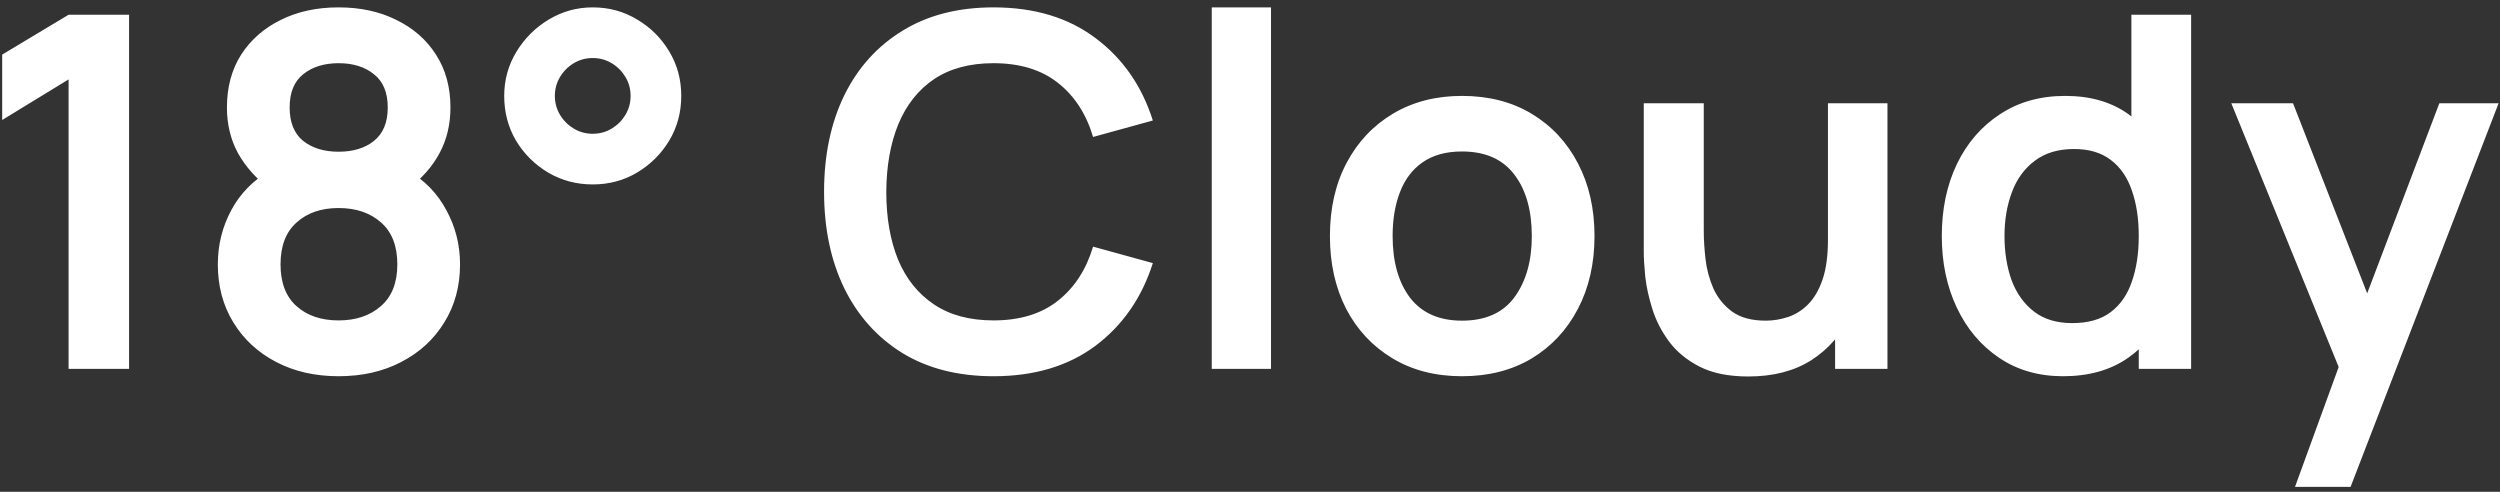 <svg width="183" height="36" viewBox="0 0 183 36" fill="none" xmlns="http://www.w3.org/2000/svg">
<rect x="0" y="0" width="183" height="36" fill="#333333" stroke="none"/>
<path d="M5.02 27V5.814L0.16 8.784V3.996L5.02 1.08H9.448V27H5.02ZM24.783 27.54C23.067 27.54 21.543 27.192 20.211 26.496C18.879 25.8 17.835 24.834 17.079 23.598C16.323 22.362 15.945 20.946 15.945 19.35C15.945 17.922 16.275 16.596 16.935 15.372C17.595 14.148 18.561 13.17 19.833 12.438L19.743 13.824C18.747 13.068 17.973 12.198 17.421 11.214C16.881 10.218 16.611 9.102 16.611 7.866C16.611 6.378 16.959 5.088 17.655 3.996C18.363 2.904 19.329 2.058 20.553 1.458C21.777 0.846 23.187 0.54 24.783 0.54C26.379 0.54 27.789 0.846 29.013 1.458C30.249 2.058 31.215 2.904 31.911 3.996C32.619 5.088 32.973 6.378 32.973 7.866C32.973 9.102 32.709 10.212 32.181 11.196C31.665 12.18 30.879 13.068 29.823 13.86L29.805 12.456C31.053 13.164 32.007 14.136 32.667 15.372C33.339 16.596 33.675 17.922 33.675 19.35C33.675 20.946 33.291 22.362 32.523 23.598C31.767 24.834 30.717 25.8 29.373 26.496C28.041 27.192 26.511 27.54 24.783 27.54ZM24.783 23.454C26.055 23.454 27.087 23.106 27.879 22.41C28.683 21.714 29.085 20.694 29.085 19.35C29.085 18.006 28.689 16.986 27.897 16.29C27.105 15.582 26.067 15.228 24.783 15.228C23.511 15.228 22.485 15.582 21.705 16.29C20.925 16.986 20.535 18.006 20.535 19.35C20.535 20.694 20.925 21.714 21.705 22.41C22.485 23.106 23.511 23.454 24.783 23.454ZM24.783 11.106C25.851 11.106 26.715 10.842 27.375 10.314C28.047 9.774 28.383 8.958 28.383 7.866C28.383 6.774 28.047 5.964 27.375 5.436C26.715 4.896 25.851 4.626 24.783 4.626C23.727 4.626 22.863 4.896 22.191 5.436C21.531 5.964 21.201 6.774 21.201 7.866C21.201 8.958 21.531 9.774 22.191 10.314C22.863 10.842 23.727 11.106 24.783 11.106ZM43.388 13.5C42.2 13.5 41.114 13.212 40.13 12.636C39.146 12.048 38.36 11.268 37.772 10.296C37.196 9.312 36.908 8.22 36.908 7.02C36.908 5.844 37.208 4.764 37.808 3.78C38.408 2.796 39.2 2.01 40.184 1.422C41.168 0.834 42.236 0.54 43.388 0.54C44.576 0.54 45.656 0.834 46.628 1.422C47.612 1.998 48.398 2.778 48.986 3.762C49.574 4.734 49.868 5.82 49.868 7.02C49.868 8.22 49.574 9.312 48.986 10.296C48.398 11.268 47.612 12.048 46.628 12.636C45.656 13.212 44.576 13.5 43.388 13.5ZM43.388 9.792C43.892 9.792 44.354 9.666 44.774 9.414C45.194 9.162 45.53 8.826 45.782 8.406C46.034 7.986 46.16 7.524 46.16 7.02C46.16 6.516 46.034 6.054 45.782 5.634C45.53 5.214 45.194 4.878 44.774 4.626C44.354 4.374 43.892 4.248 43.388 4.248C42.884 4.248 42.422 4.374 42.002 4.626C41.582 4.878 41.246 5.214 40.994 5.634C40.742 6.054 40.616 6.516 40.616 7.02C40.616 7.524 40.742 7.986 40.994 8.406C41.246 8.826 41.582 9.162 42.002 9.414C42.422 9.666 42.884 9.792 43.388 9.792ZM72.724 27.54C70.132 27.54 67.912 26.976 66.064 25.848C64.216 24.708 62.794 23.124 61.798 21.096C60.814 19.068 60.322 16.716 60.322 14.04C60.322 11.364 60.814 9.012 61.798 6.984C62.794 4.956 64.216 3.378 66.064 2.25C67.912 1.11 70.132 0.54 72.724 0.54C75.712 0.54 78.202 1.29 80.194 2.79C82.186 4.278 83.584 6.288 84.388 8.82L80.014 10.026C79.51 8.334 78.652 7.014 77.44 6.066C76.228 5.106 74.656 4.626 72.724 4.626C70.984 4.626 69.532 5.016 68.368 5.796C67.216 6.576 66.346 7.674 65.758 9.09C65.182 10.494 64.888 12.144 64.876 14.04C64.876 15.936 65.164 17.592 65.74 19.008C66.328 20.412 67.204 21.504 68.368 22.284C69.532 23.064 70.984 23.454 72.724 23.454C74.656 23.454 76.228 22.974 77.44 22.014C78.652 21.054 79.51 19.734 80.014 18.054L84.388 19.26C83.584 21.792 82.186 23.808 80.194 25.308C78.202 26.796 75.712 27.54 72.724 27.54ZM88.7 27V0.54H93.038V27H88.7ZM107.016 27.54C105.072 27.54 103.374 27.102 101.922 26.226C100.47 25.35 99.342 24.144 98.538 22.608C97.746 21.06 97.35 19.284 97.35 17.28C97.35 15.24 97.758 13.452 98.574 11.916C99.39 10.38 100.524 9.18 101.976 8.316C103.428 7.452 105.108 7.02 107.016 7.02C108.972 7.02 110.676 7.458 112.128 8.334C113.58 9.21 114.708 10.422 115.512 11.97C116.316 13.506 116.718 15.276 116.718 17.28C116.718 19.296 116.31 21.078 115.494 22.626C114.69 24.162 113.562 25.368 112.11 26.244C110.658 27.108 108.96 27.54 107.016 27.54ZM107.016 23.472C108.744 23.472 110.028 22.896 110.868 21.744C111.708 20.592 112.128 19.104 112.128 17.28C112.128 15.396 111.702 13.896 110.85 12.78C109.998 11.652 108.72 11.088 107.016 11.088C105.852 11.088 104.892 11.352 104.136 11.88C103.392 12.396 102.84 13.122 102.48 14.058C102.12 14.982 101.94 16.056 101.94 17.28C101.94 19.164 102.366 20.67 103.218 21.798C104.082 22.914 105.348 23.472 107.016 23.472ZM127.974 27.558C126.534 27.558 125.346 27.318 124.41 26.838C123.474 26.358 122.73 25.746 122.178 25.002C121.626 24.258 121.218 23.466 120.954 22.626C120.69 21.786 120.516 20.994 120.432 20.25C120.36 19.494 120.324 18.882 120.324 18.414V7.56H124.716V16.92C124.716 17.52 124.758 18.198 124.842 18.954C124.926 19.698 125.118 20.418 125.418 21.114C125.73 21.798 126.186 22.362 126.786 22.806C127.398 23.25 128.22 23.472 129.252 23.472C129.804 23.472 130.35 23.382 130.89 23.202C131.43 23.022 131.916 22.716 132.348 22.284C132.792 21.84 133.146 21.234 133.41 20.466C133.674 19.698 133.806 18.726 133.806 17.55L136.38 18.648C136.38 20.304 136.056 21.804 135.408 23.148C134.772 24.492 133.83 25.566 132.582 26.37C131.334 27.162 129.798 27.558 127.974 27.558ZM134.328 27V20.97H133.806V7.56H138.162V27H134.328ZM151.013 27.54C149.225 27.54 147.665 27.09 146.333 26.19C145.001 25.29 143.969 24.066 143.237 22.518C142.505 20.97 142.139 19.224 142.139 17.28C142.139 15.312 142.505 13.56 143.237 12.024C143.981 10.476 145.031 9.258 146.387 8.37C147.743 7.47 149.339 7.02 151.175 7.02C153.023 7.02 154.571 7.47 155.819 8.37C157.079 9.258 158.033 10.476 158.681 12.024C159.329 13.572 159.653 15.324 159.653 17.28C159.653 19.212 159.329 20.958 158.681 22.518C158.033 24.066 157.067 25.29 155.783 26.19C154.499 27.09 152.909 27.54 151.013 27.54ZM151.679 23.652C152.843 23.652 153.779 23.388 154.487 22.86C155.207 22.32 155.729 21.57 156.053 20.61C156.389 19.65 156.557 18.54 156.557 17.28C156.557 16.008 156.389 14.898 156.053 13.95C155.729 12.99 155.219 12.246 154.523 11.718C153.827 11.178 152.927 10.908 151.823 10.908C150.659 10.908 149.699 11.196 148.943 11.772C148.187 12.336 147.629 13.104 147.269 14.076C146.909 15.036 146.729 16.104 146.729 17.28C146.729 18.468 146.903 19.548 147.251 20.52C147.611 21.48 148.157 22.242 148.889 22.806C149.621 23.37 150.551 23.652 151.679 23.652ZM156.557 27V13.356H156.017V1.08H160.391V27H156.557ZM167.994 35.64L171.738 25.362L171.81 28.386L163.332 7.56H167.85L173.862 22.968H172.71L178.56 7.56H182.898L172.062 35.64H167.994Z" fill="white"/>
</svg>
